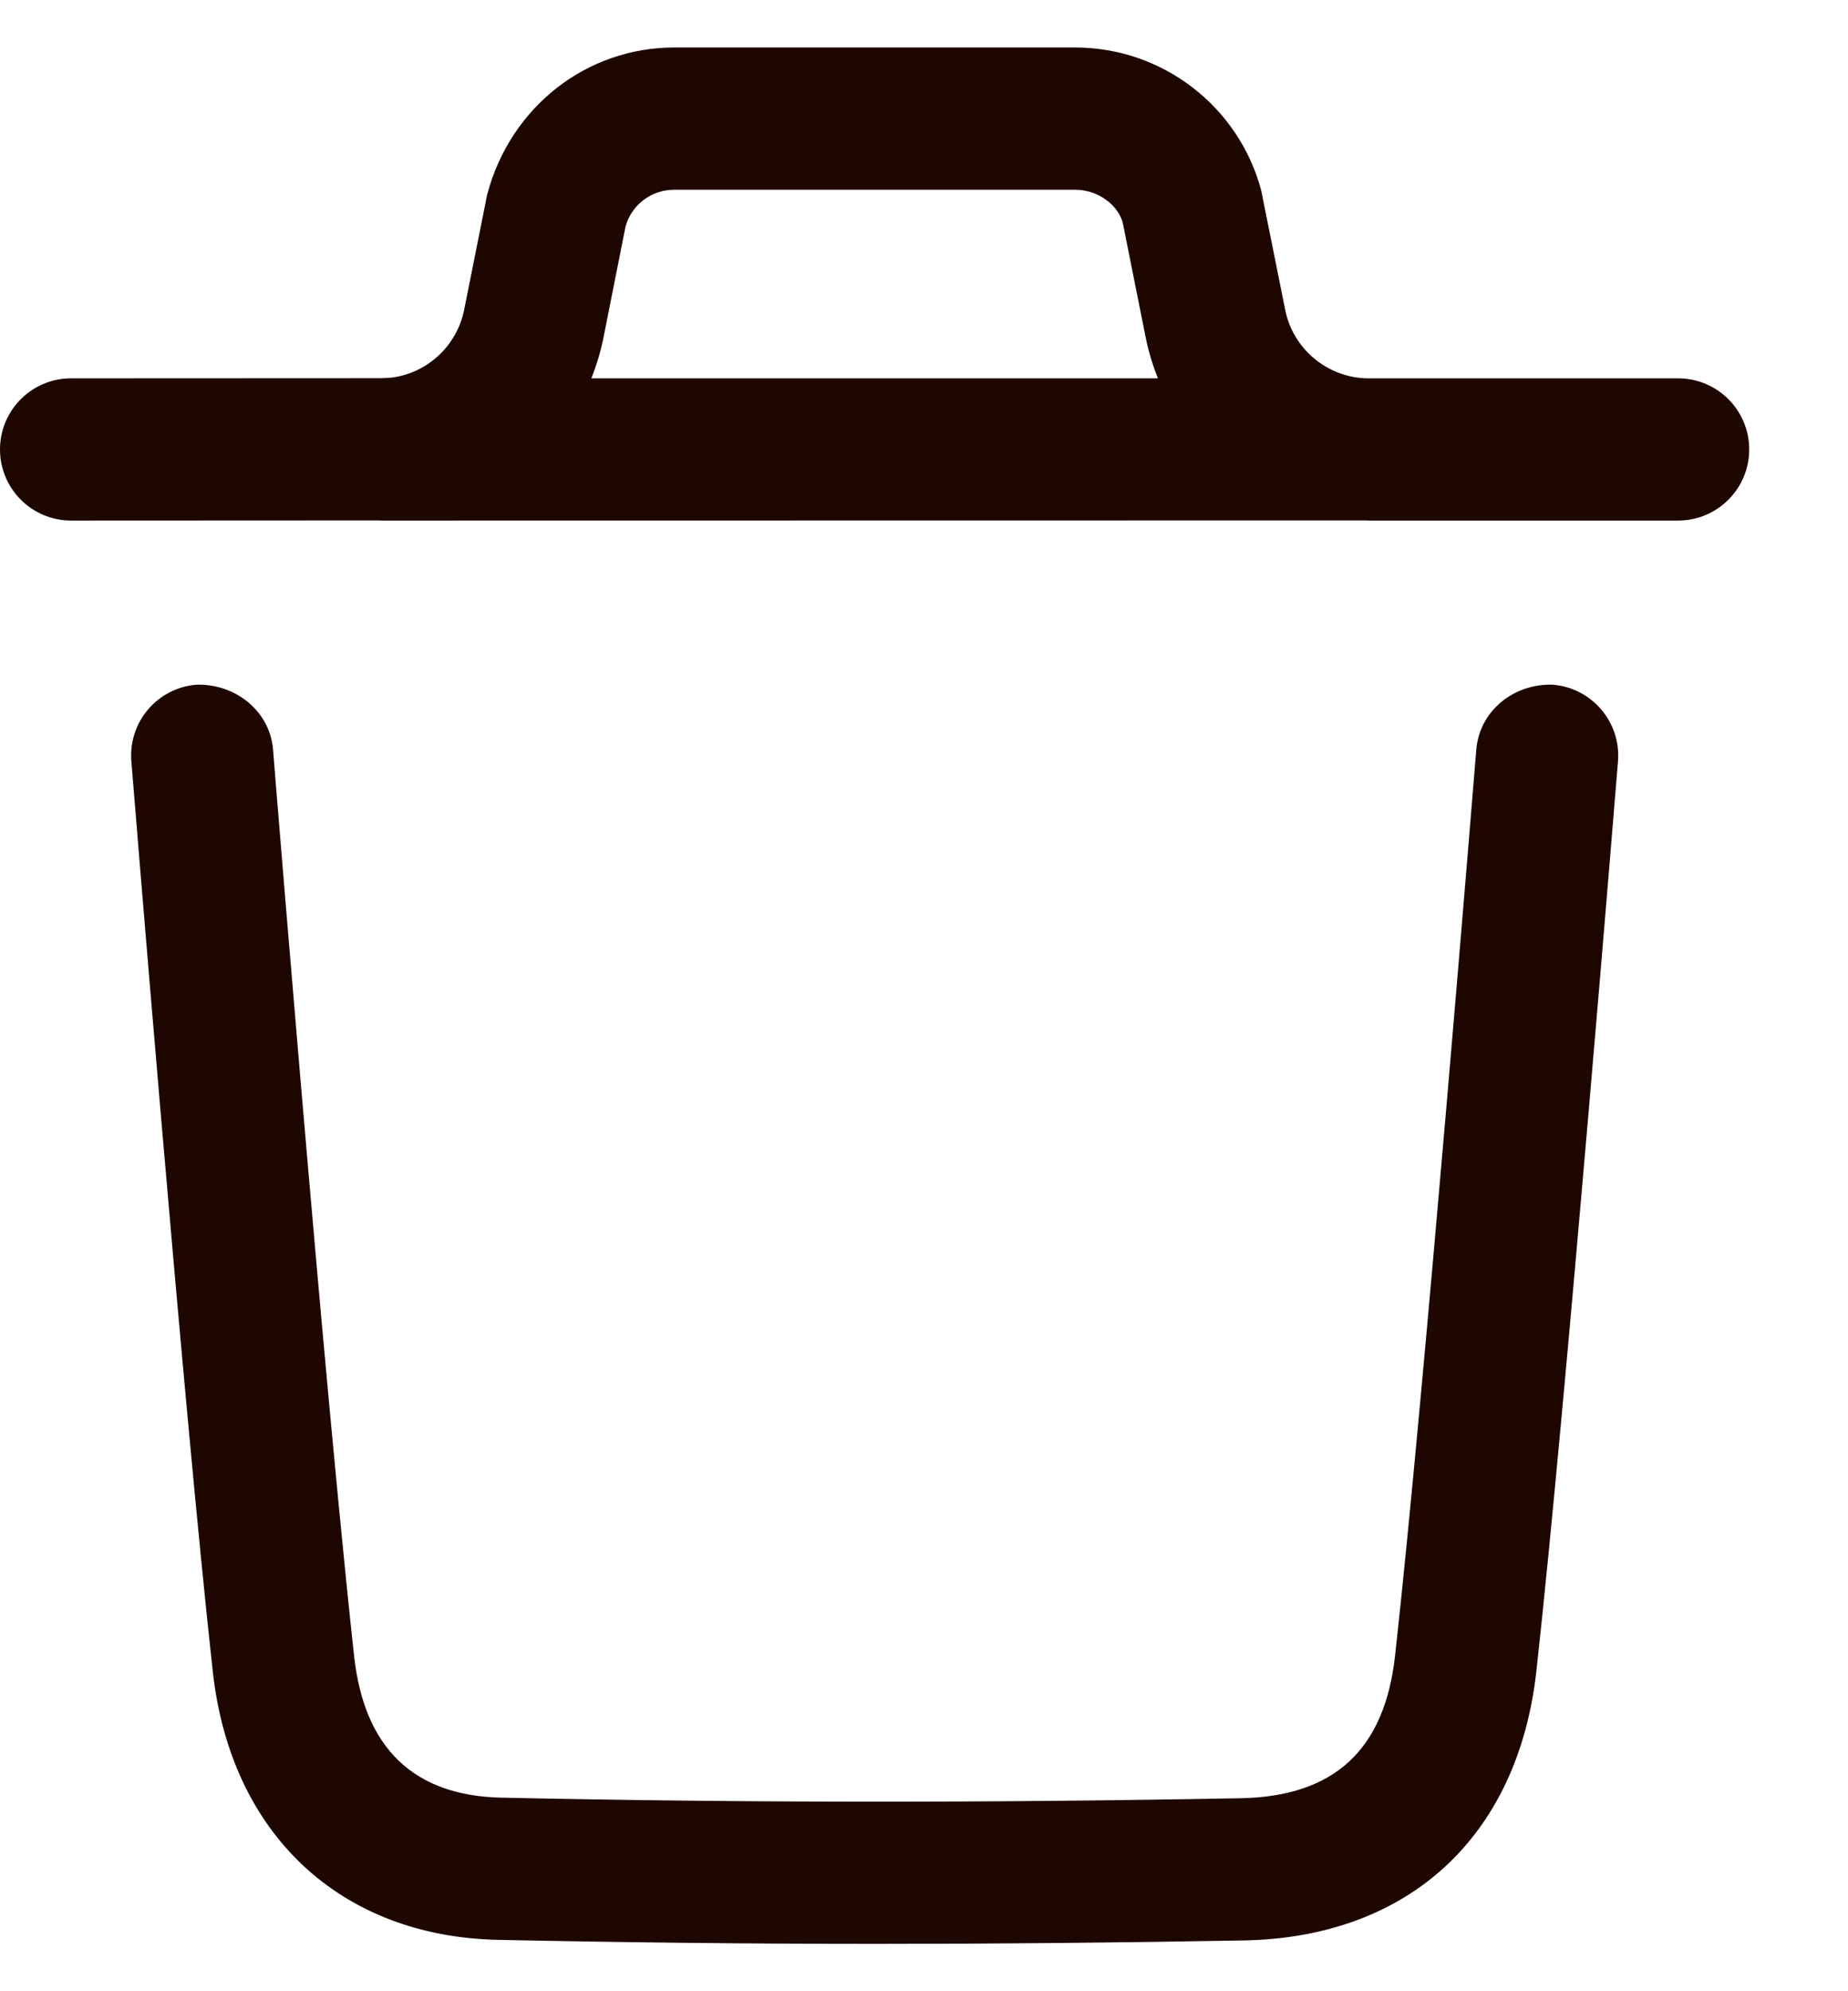<svg width="13" height="14" viewBox="0 0 13 14" fill="none" xmlns="http://www.w3.org/2000/svg">
<path fill-rule="evenodd" clip-rule="evenodd" d="M10.923 4.814C11.198 4.836 11.404 5.077 11.382 5.352C11.378 5.398 11.016 9.872 10.808 11.748C10.679 12.913 9.91 13.622 8.748 13.643C7.86 13.659 7.002 13.667 6.164 13.667C5.261 13.667 4.38 13.657 3.509 13.639C2.394 13.617 1.623 12.895 1.497 11.753C1.287 9.86 0.928 5.397 0.924 5.352C0.902 5.077 1.107 4.836 1.382 4.814C1.654 4.806 1.899 4.997 1.921 5.272C1.923 5.301 2.07 7.123 2.23 8.926L2.262 9.286C2.343 10.182 2.425 11.043 2.491 11.643C2.562 12.292 2.912 12.627 3.53 12.639C5.196 12.675 6.897 12.677 8.73 12.643C9.386 12.63 9.741 12.303 9.814 11.639C10.021 9.776 10.381 5.317 10.385 5.272C10.407 4.997 10.65 4.805 10.923 4.814ZM7.564 0.334C8.176 0.334 8.714 0.747 8.872 1.338L9.041 2.179C9.096 2.454 9.338 2.655 9.618 2.66L11.805 2.66C12.081 2.66 12.305 2.884 12.305 3.16C12.305 3.436 12.081 3.66 11.805 3.66L9.637 3.66C9.634 3.66 9.63 3.66 9.627 3.66L9.611 3.659L2.694 3.66C2.689 3.66 2.684 3.66 2.678 3.66L2.668 3.659L0.5 3.66C0.224 3.66 0 3.436 0 3.16C0 2.884 0.224 2.66 0.5 2.66L2.687 2.659L2.755 2.655C3.006 2.623 3.214 2.432 3.265 2.179L3.427 1.368C3.592 0.747 4.13 0.334 4.742 0.334H7.564ZM7.564 1.334H4.742C4.582 1.334 4.441 1.441 4.4 1.595L4.245 2.375C4.225 2.474 4.196 2.569 4.16 2.66H8.146C8.109 2.569 8.08 2.474 8.06 2.375L7.898 1.565C7.864 1.441 7.724 1.334 7.564 1.334Z" fill="#1e0700"/>
</svg>
